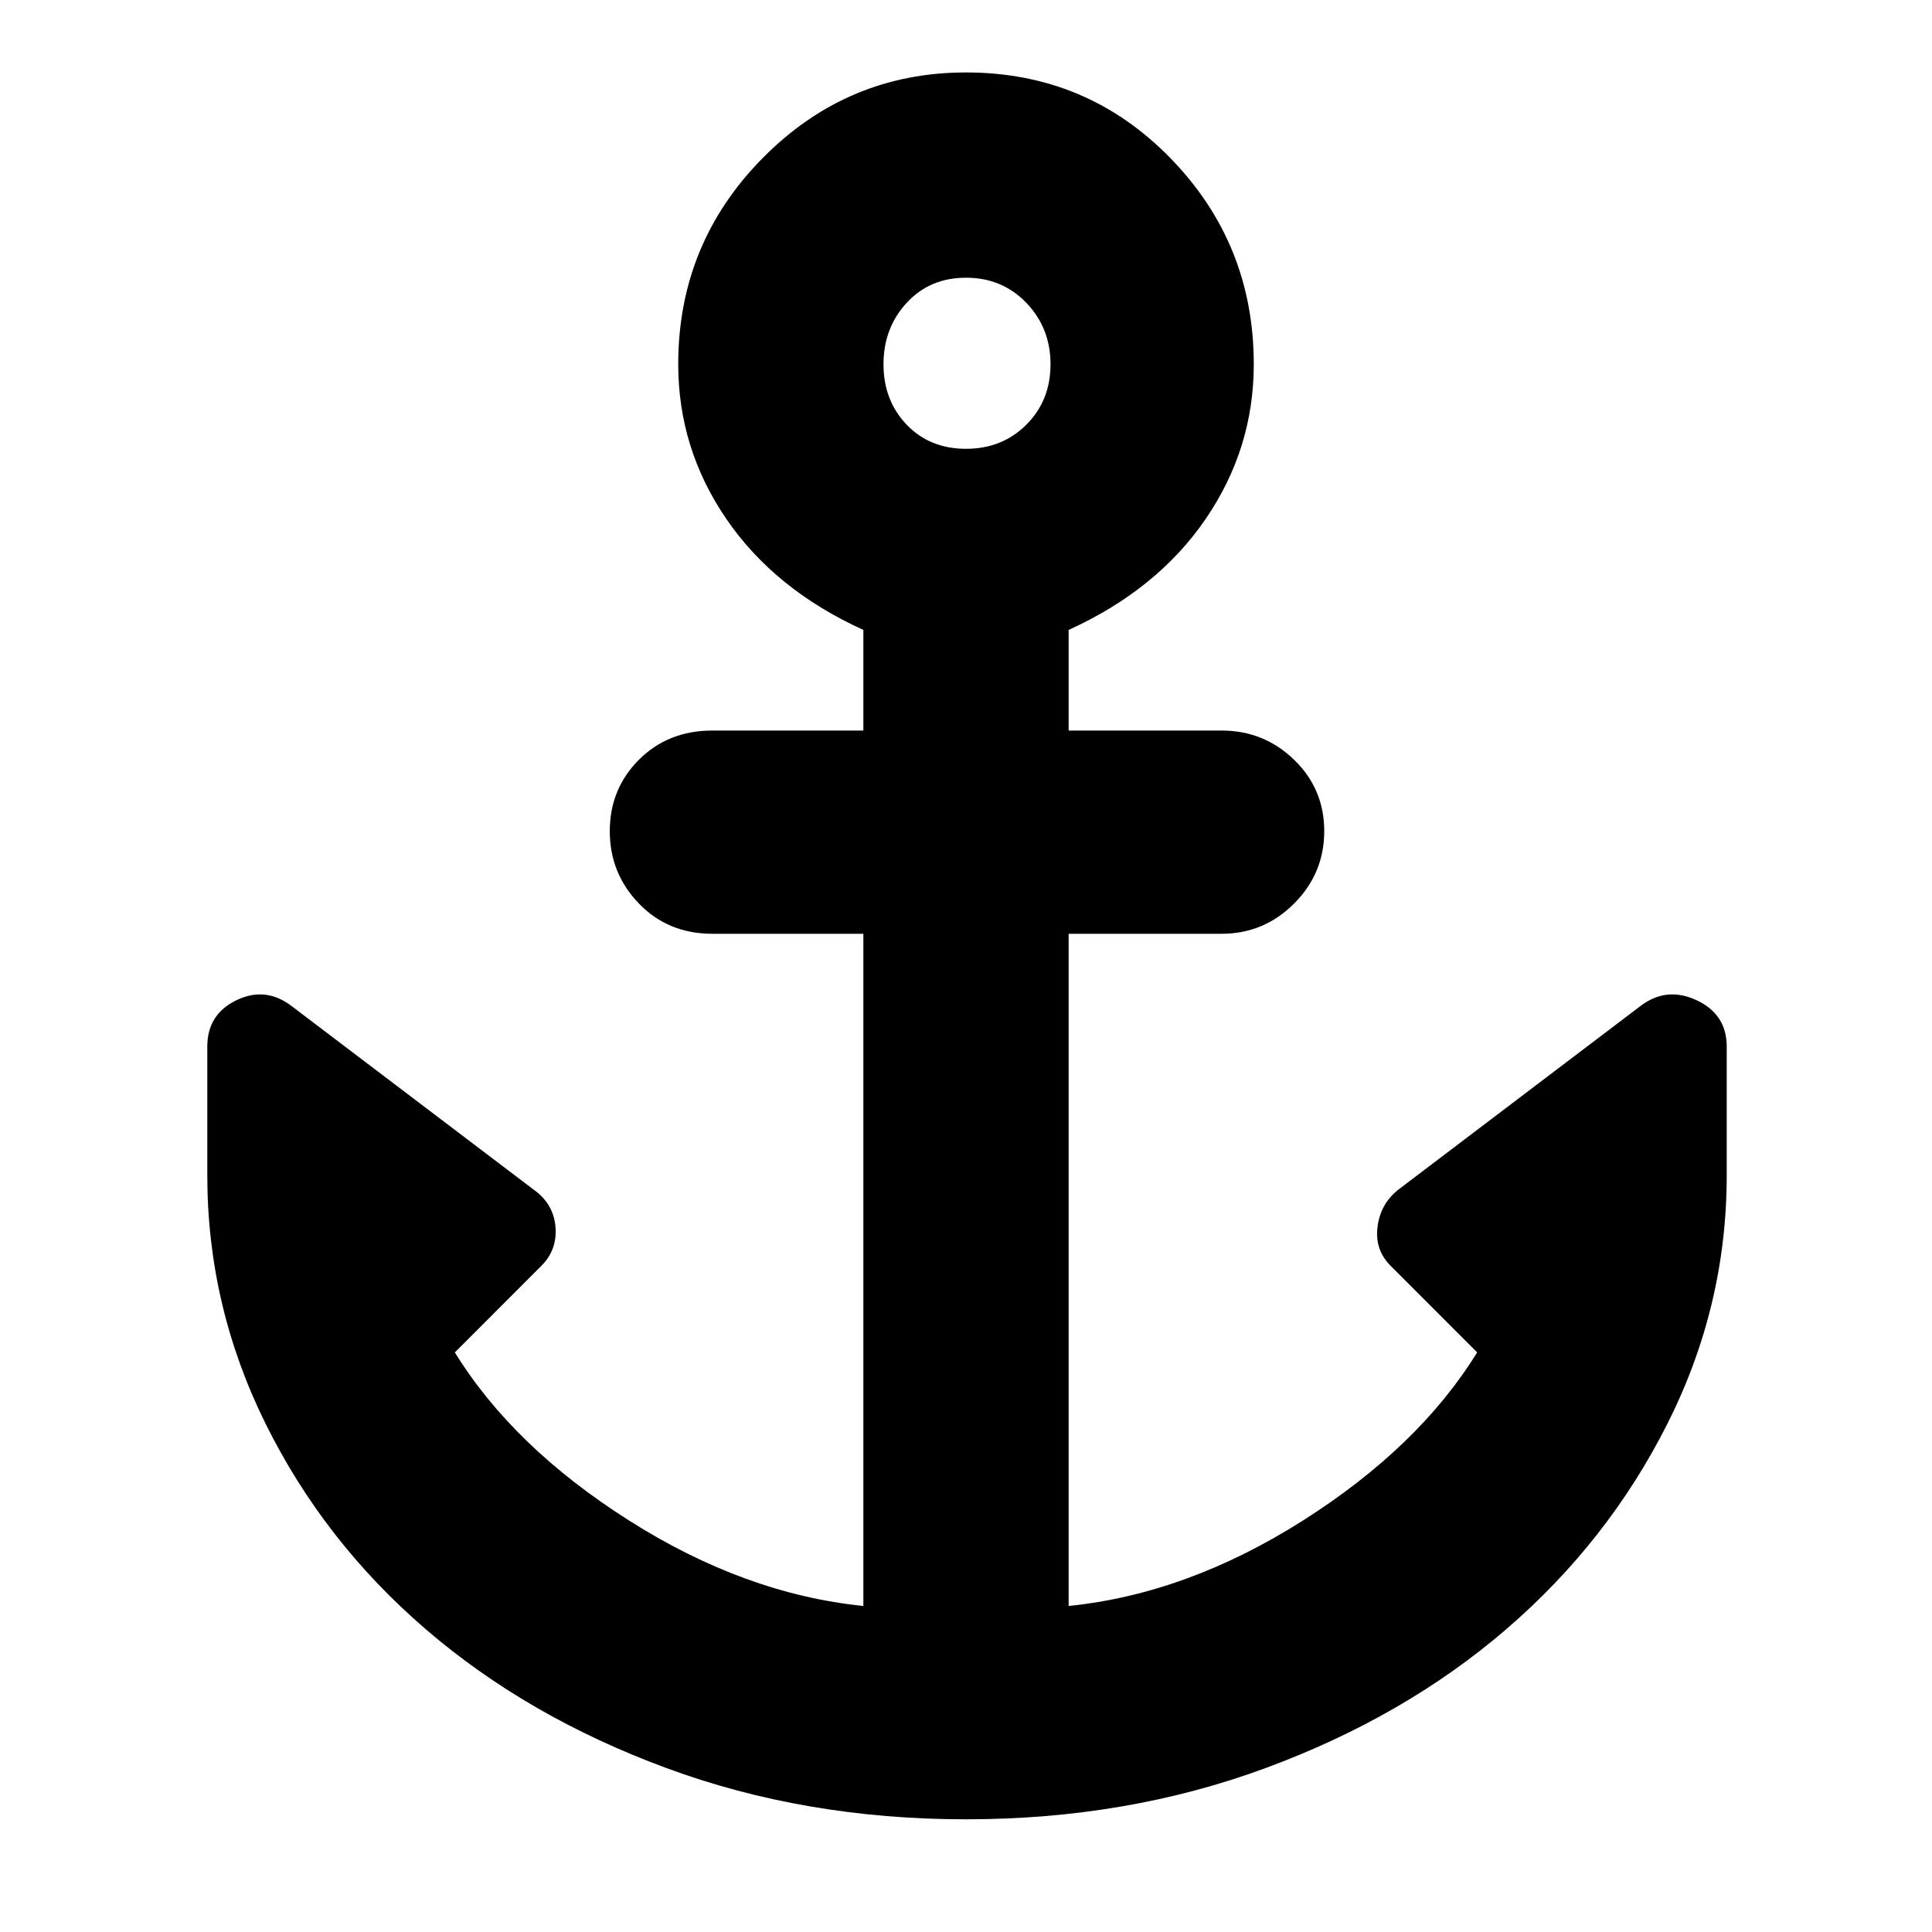 <svg xmlns="http://www.w3.org/2000/svg" height="40" width="40"><path d="M20 37.667q-3.333 0-6.208-1.063-2.875-1.062-4.98-2.875-2.104-1.812-3.312-4.25-1.208-2.437-1.208-5.146v-2.666q0-.667.604-.959.604-.291 1.146.125l5 3.792q.416.292.458.771.042.479-.292.812L9.417 28q1.208 1.958 3.604 3.479Q15.417 33 17.875 33.25V19.333H14.75q-.917 0-1.521-.625-.604-.625-.604-1.5t.604-1.479q.604-.604 1.521-.604h3.125v-2.083q-1.833-.834-2.833-2.292-1-1.458-1-3.208 0-2.5 1.75-4.271T20 1.5q2.5 0 4.229 1.771t1.729 4.271q0 1.75-1 3.208-1 1.458-2.833 2.292v2.083h3.167q.875 0 1.5.604t.625 1.479q0 .875-.625 1.5t-1.5.625h-3.167V33.25q2.458-.25 4.854-1.771T30.583 28l-1.791-1.792q-.334-.333-.271-.812.062-.479.437-.771l5-3.792q.542-.416 1.167-.125.625.292.625.959v2.666q0 2.709-1.229 5.146-1.229 2.438-3.333 4.25-2.105 1.813-4.98 2.875-2.875 1.063-6.208 1.063Zm0-28.375q.75 0 1.25-.5t.5-1.25q0-.75-.5-1.271-.5-.521-1.25-.521t-1.229.521q-.479.521-.479 1.271 0 .75.479 1.25t1.229.5Z"/></svg>